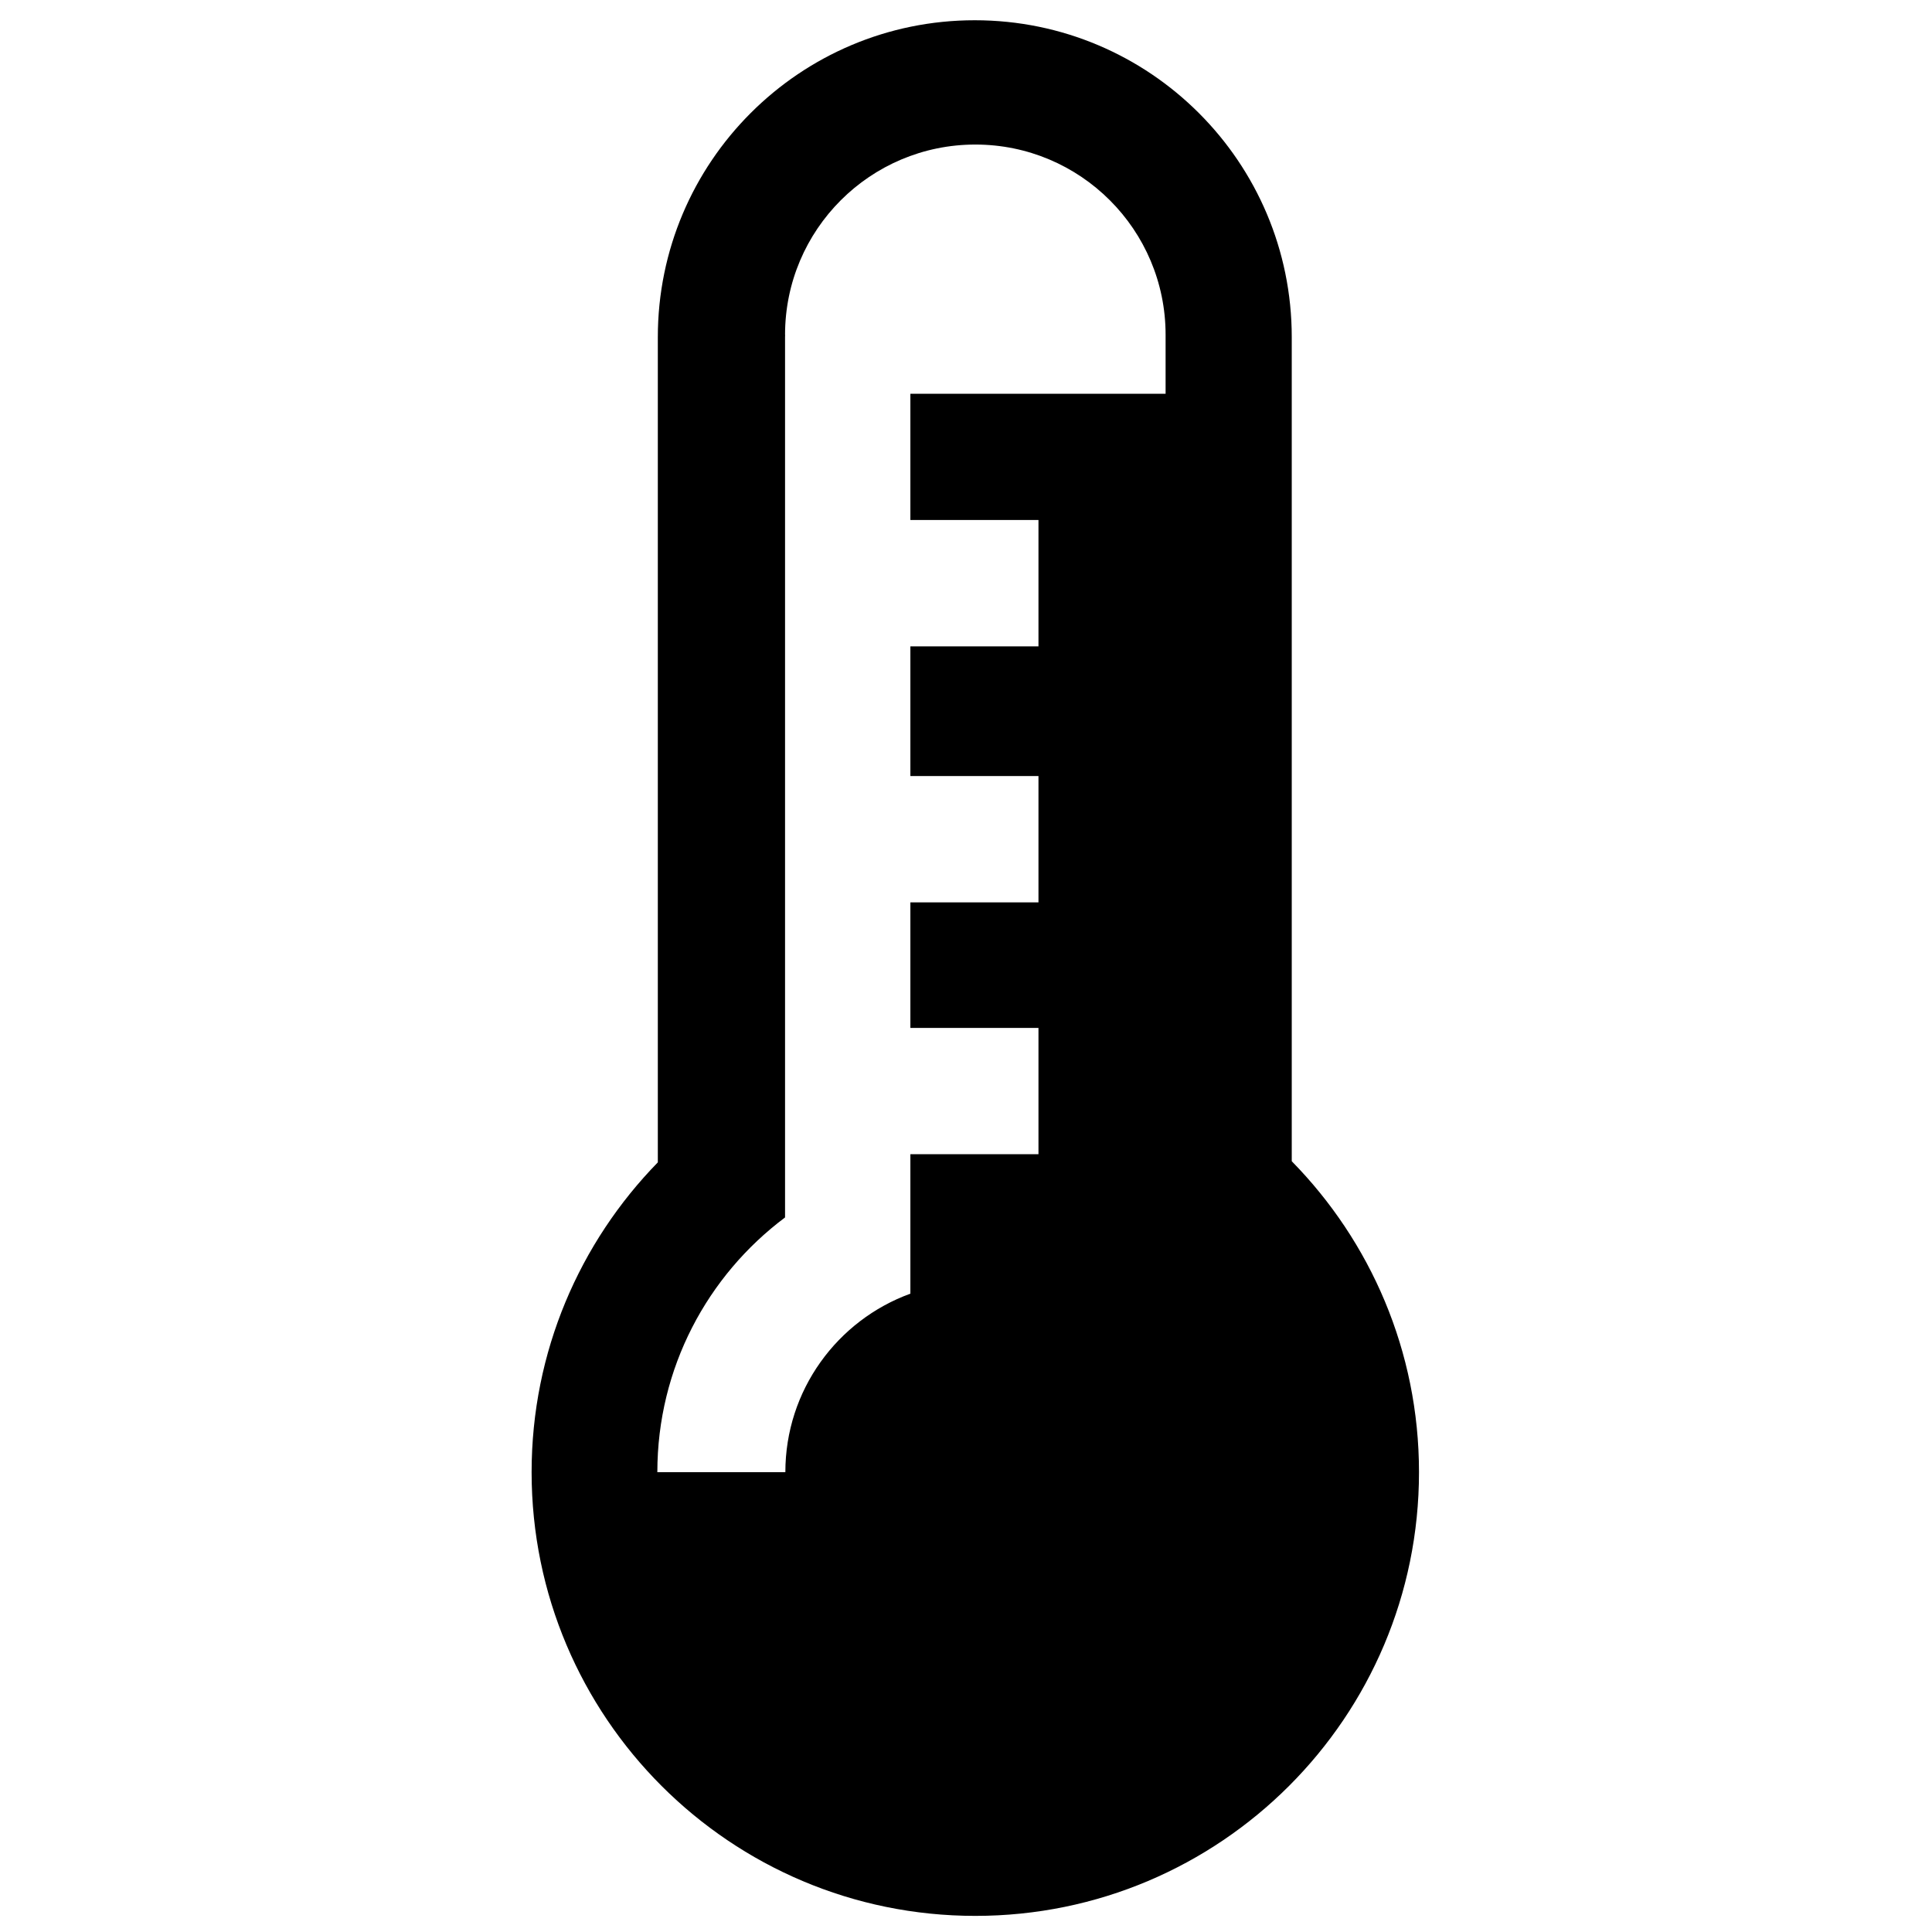<?xml version="1.0" ?><!DOCTYPE svg  PUBLIC '-//W3C//DTD SVG 1.0//EN'  'http://www.w3.org/TR/2001/REC-SVG-20010904/DTD/svg10.dtd'><svg enable-background="new 0 0 100 100" height="100px" overflow="" version="1.0" viewBox="0 0 100 100" width="100px" x="0px" xml:space="preserve" xmlns="http://www.w3.org/2000/svg" xmlns:xlink="http://www.w3.org/1999/xlink" y="0px"><path d="M66.861,60.105V17.453c0-9.06-7.347-16.405-16.408-16.405c-9.06,0-16.404,7.345-16.404,16.405v42.711 c-4.04,4.14-6.533,9.795-6.533,16.035c0,12.684,10.283,22.967,22.967,22.967c12.682,0,22.964-10.283,22.964-22.967 C73.447,69.933,70.933,64.254,66.861,60.105z M60.331,20.38h-13.21v6.536h6.63v6.539h-6.63v6.713h6.63v6.538h-6.63v6.5h6.63v6.536 h-6.63v7.218c-3.775,1.373-6.471,4.993-6.471,9.24h-6.626c0-5.396,2.598-10.182,6.61-13.185V17.446c0-0.038,0.004-0.075,0.004-0.111 l-0.004-0.007c0-5.437,4.411-9.846,9.849-9.846c5.438,0,9.848,4.409,9.848,9.846V20.38z"/></svg>